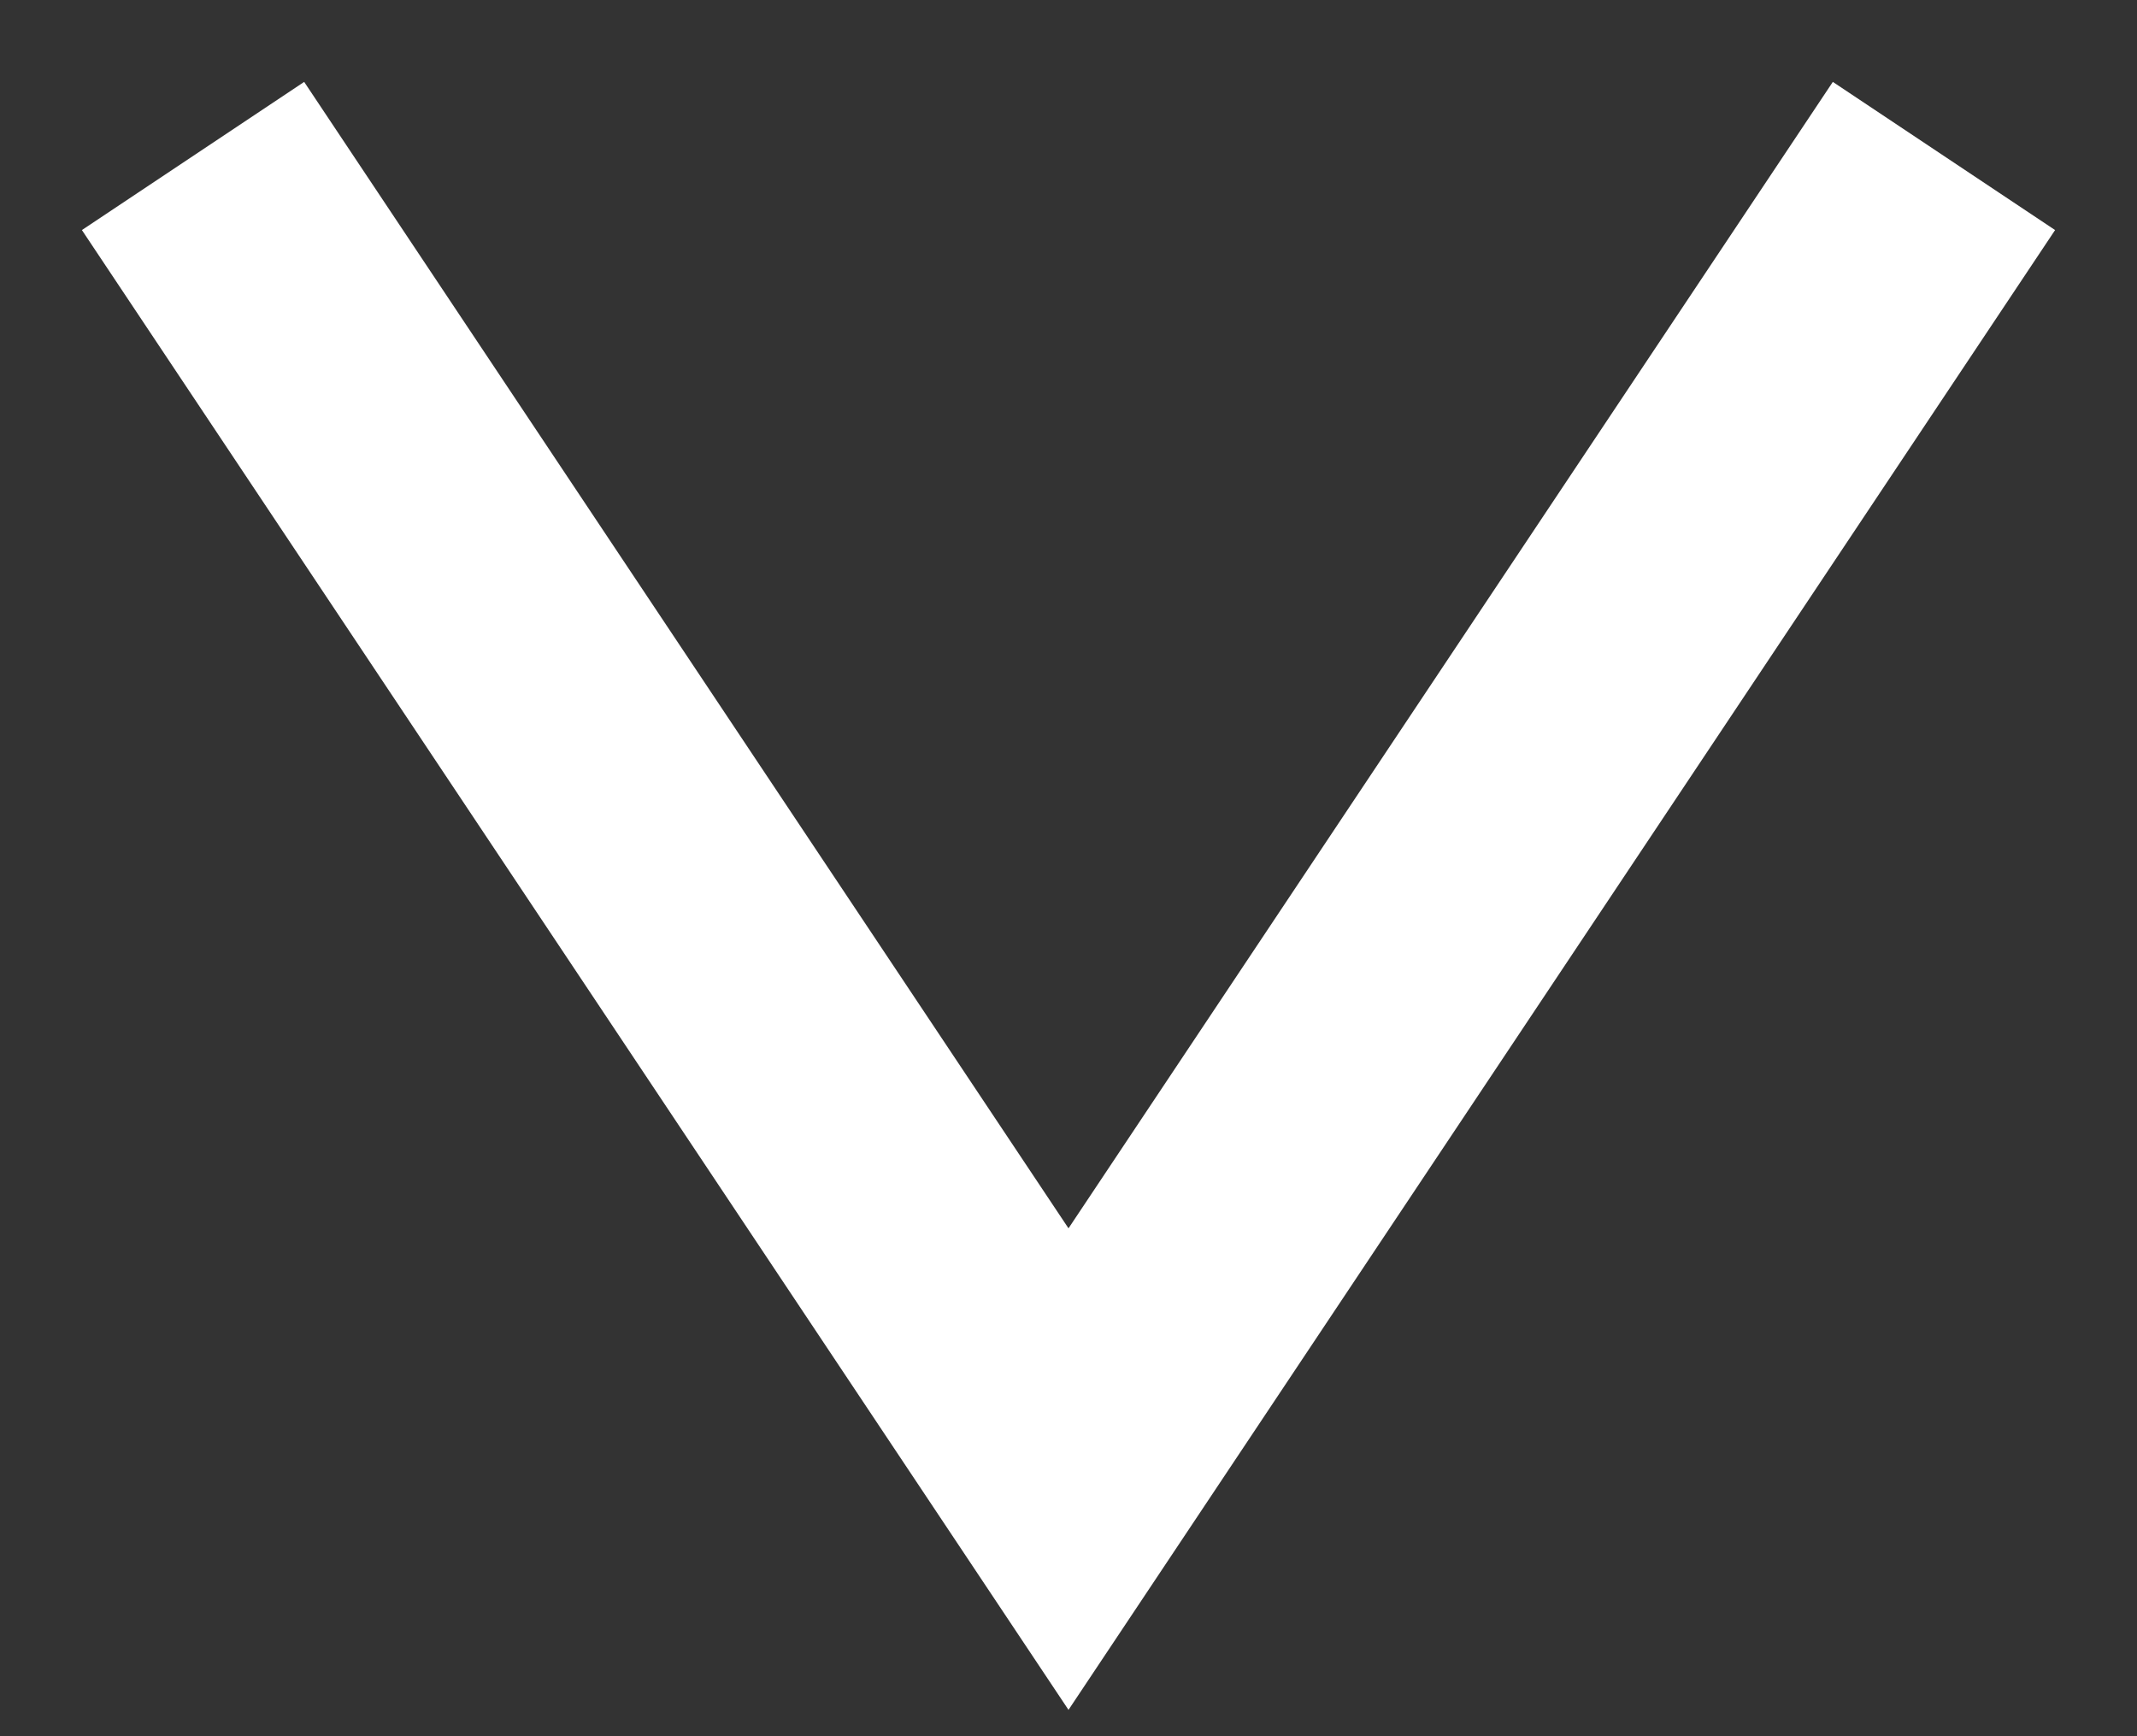 <svg width="16" height="13" viewBox="0 0 16 13" fill="none" xmlns="http://www.w3.org/2000/svg">
<rect x="0" y="0" width="16" height="13" fill="#333333" stroke="none"/>
<path d="M2 2L8 11L14 2" stroke="white" stroke-width="2" stroke-linecap="square"/>
</svg>
